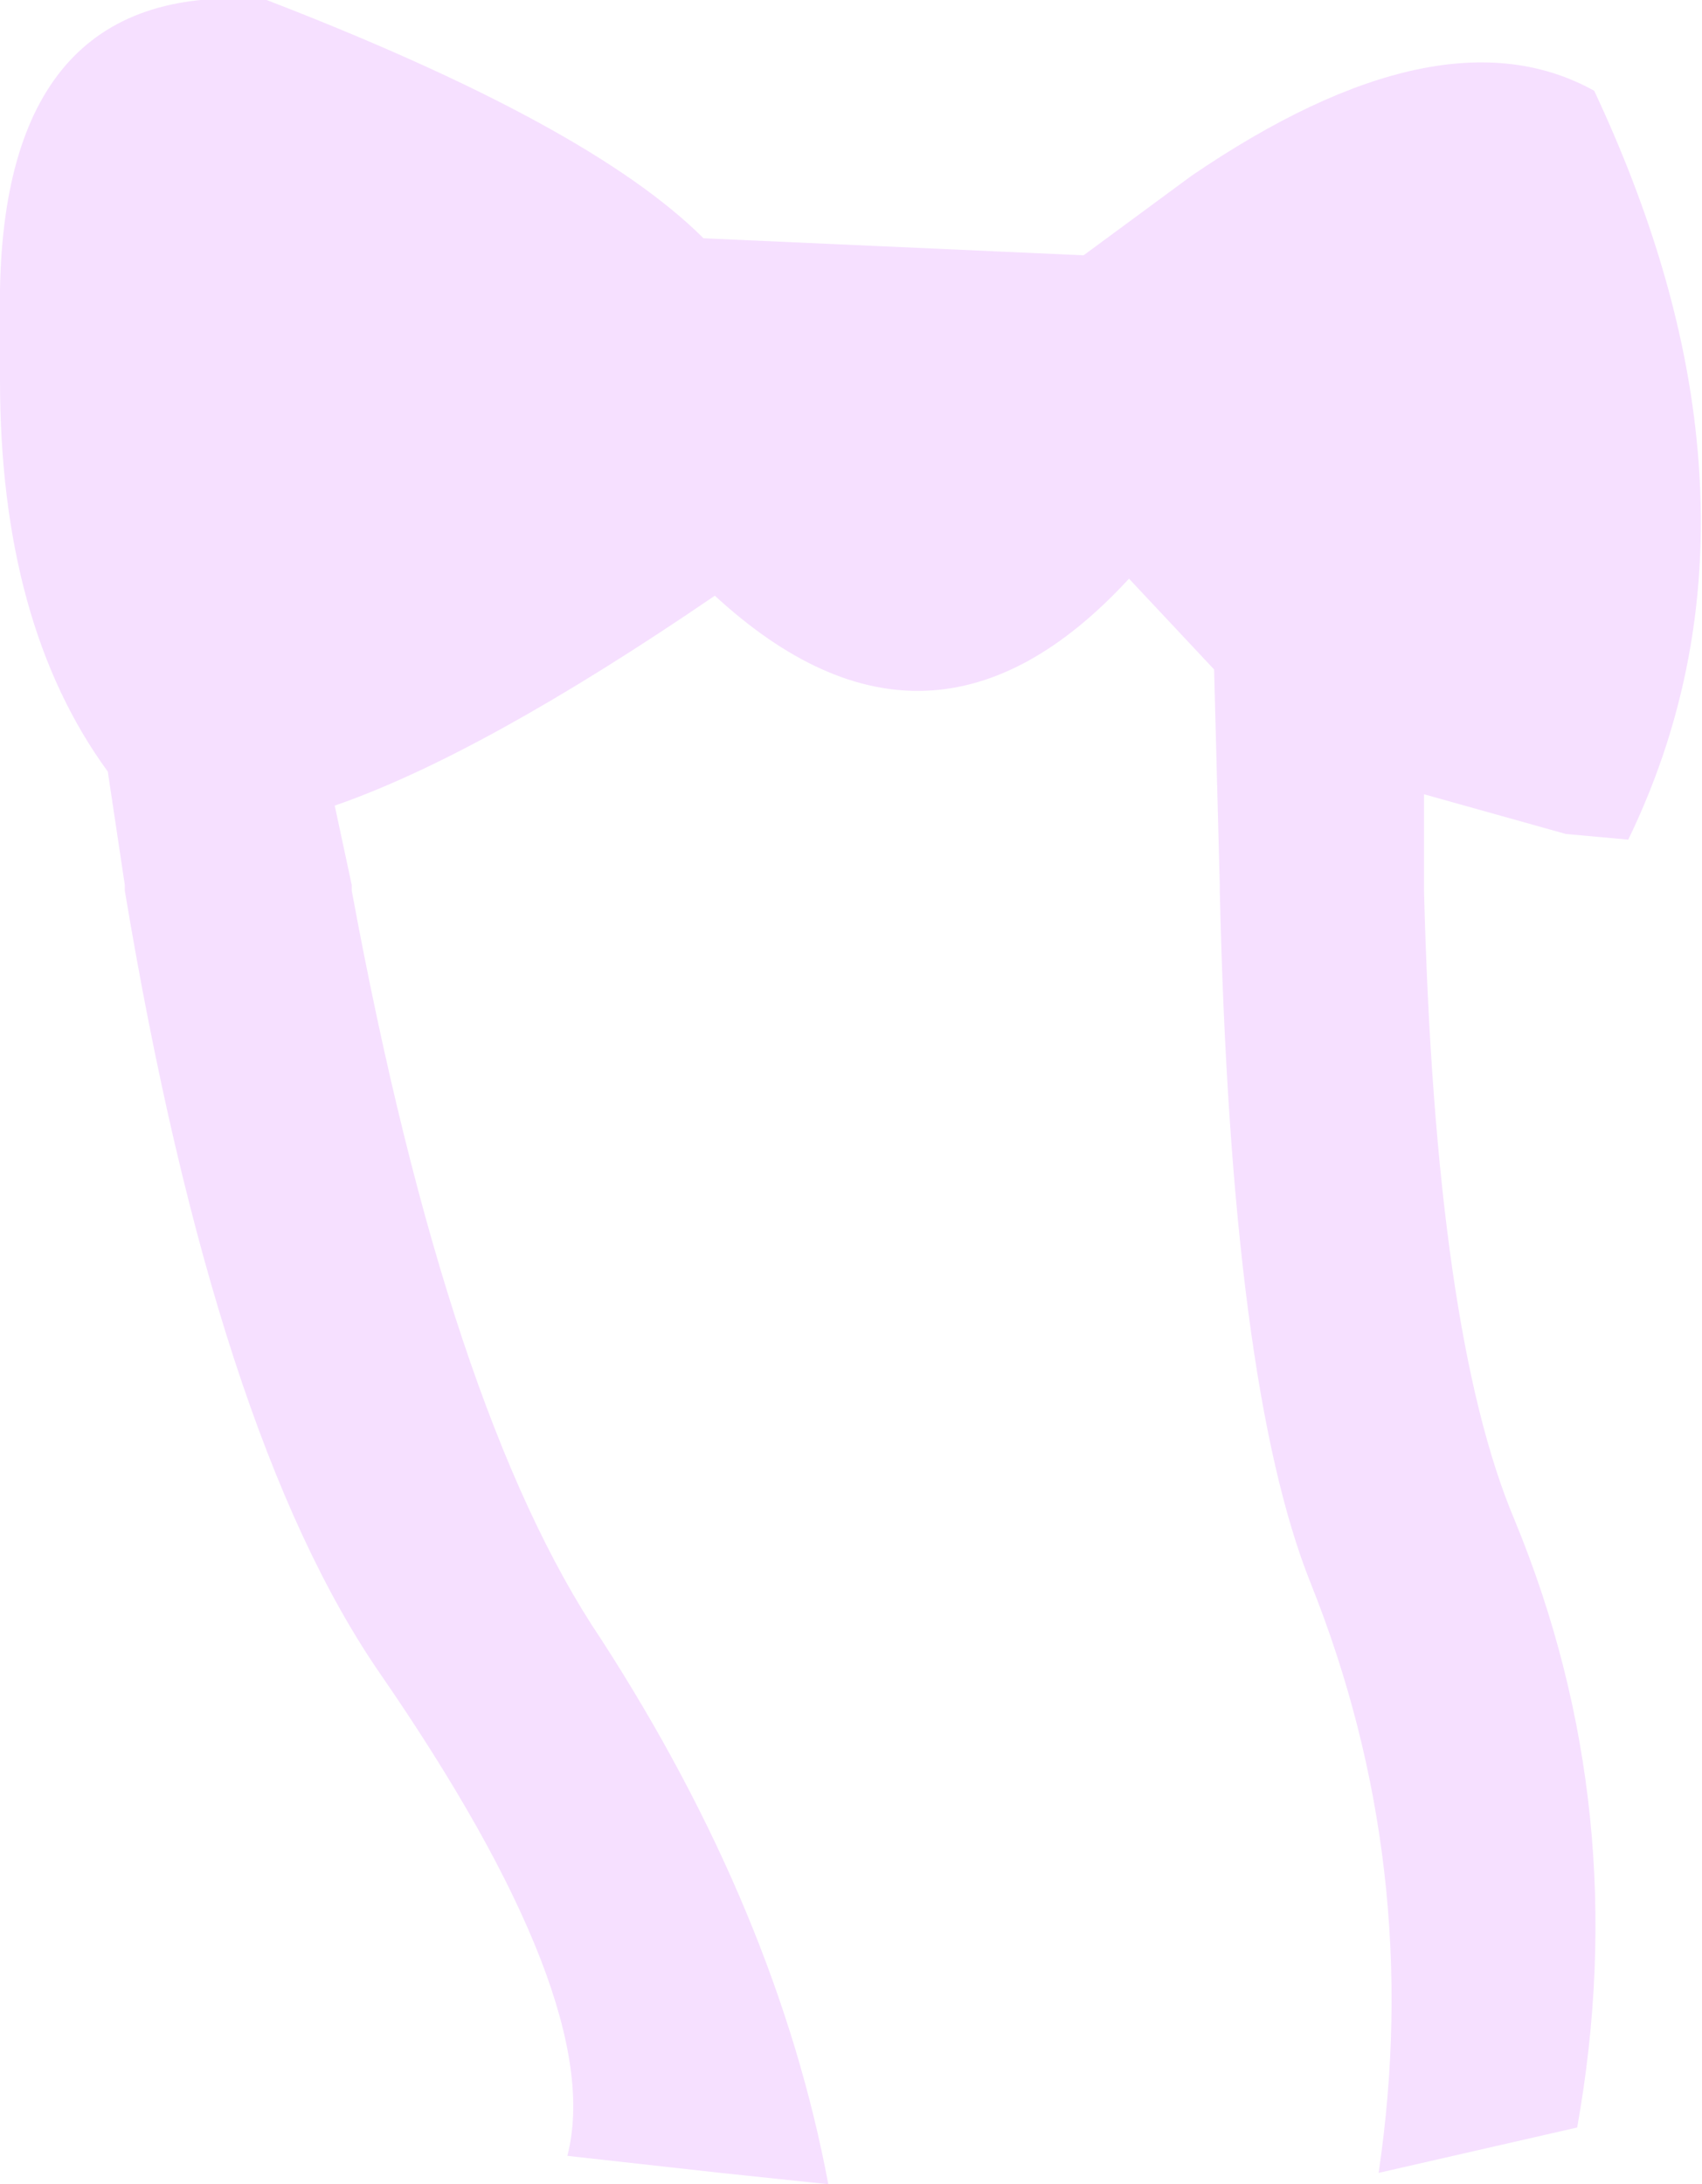 <?xml version="1.0" encoding="UTF-8" standalone="no"?>
<svg xmlns:xlink="http://www.w3.org/1999/xlink" height="19.25px" width="15.0px" xmlns="http://www.w3.org/2000/svg">
  <g transform="matrix(1.0, 0.0, 0.0, 1.0, 7.5, 9.6)">
    <path d="M3.25 -1.8 L3.2 -3.7 2.45 -4.5 Q0.7 -2.6 -1.2 -4.35 -3.25 -2.95 -4.55 -2.5 L-4.4 -1.8 -4.4 -1.75 Q-3.55 2.85 -2.2 4.85 -0.65 7.25 -0.2 9.65 L-1.15 9.55 -2.5 9.4 Q-2.15 8.05 -4.15 5.15 -5.6 3.05 -6.4 -1.75 L-6.4 -1.8 -6.55 -2.8 Q-7.5 -4.1 -7.5 -6.25 L-7.5 -7.05 Q-7.45 -9.8 -5.15 -9.6 -2.3 -8.5 -1.3 -7.5 L2.05 -7.35 3.0 -8.05 Q5.2 -9.55 6.55 -8.8 7.3 -7.2 7.45 -5.75 7.65 -3.85 6.85 -2.2 L6.3 -2.25 5.05 -2.6 5.05 -1.8 5.05 -1.75 Q5.15 2.15 5.85 3.8 6.9 6.35 6.4 9.15 L4.65 9.55 Q5.05 6.85 4.05 4.35 3.35 2.6 3.25 -1.75 L3.25 -1.8" fill="#f6e0ff" fill-rule="evenodd" stroke="none"/>
  </g>
</svg>
